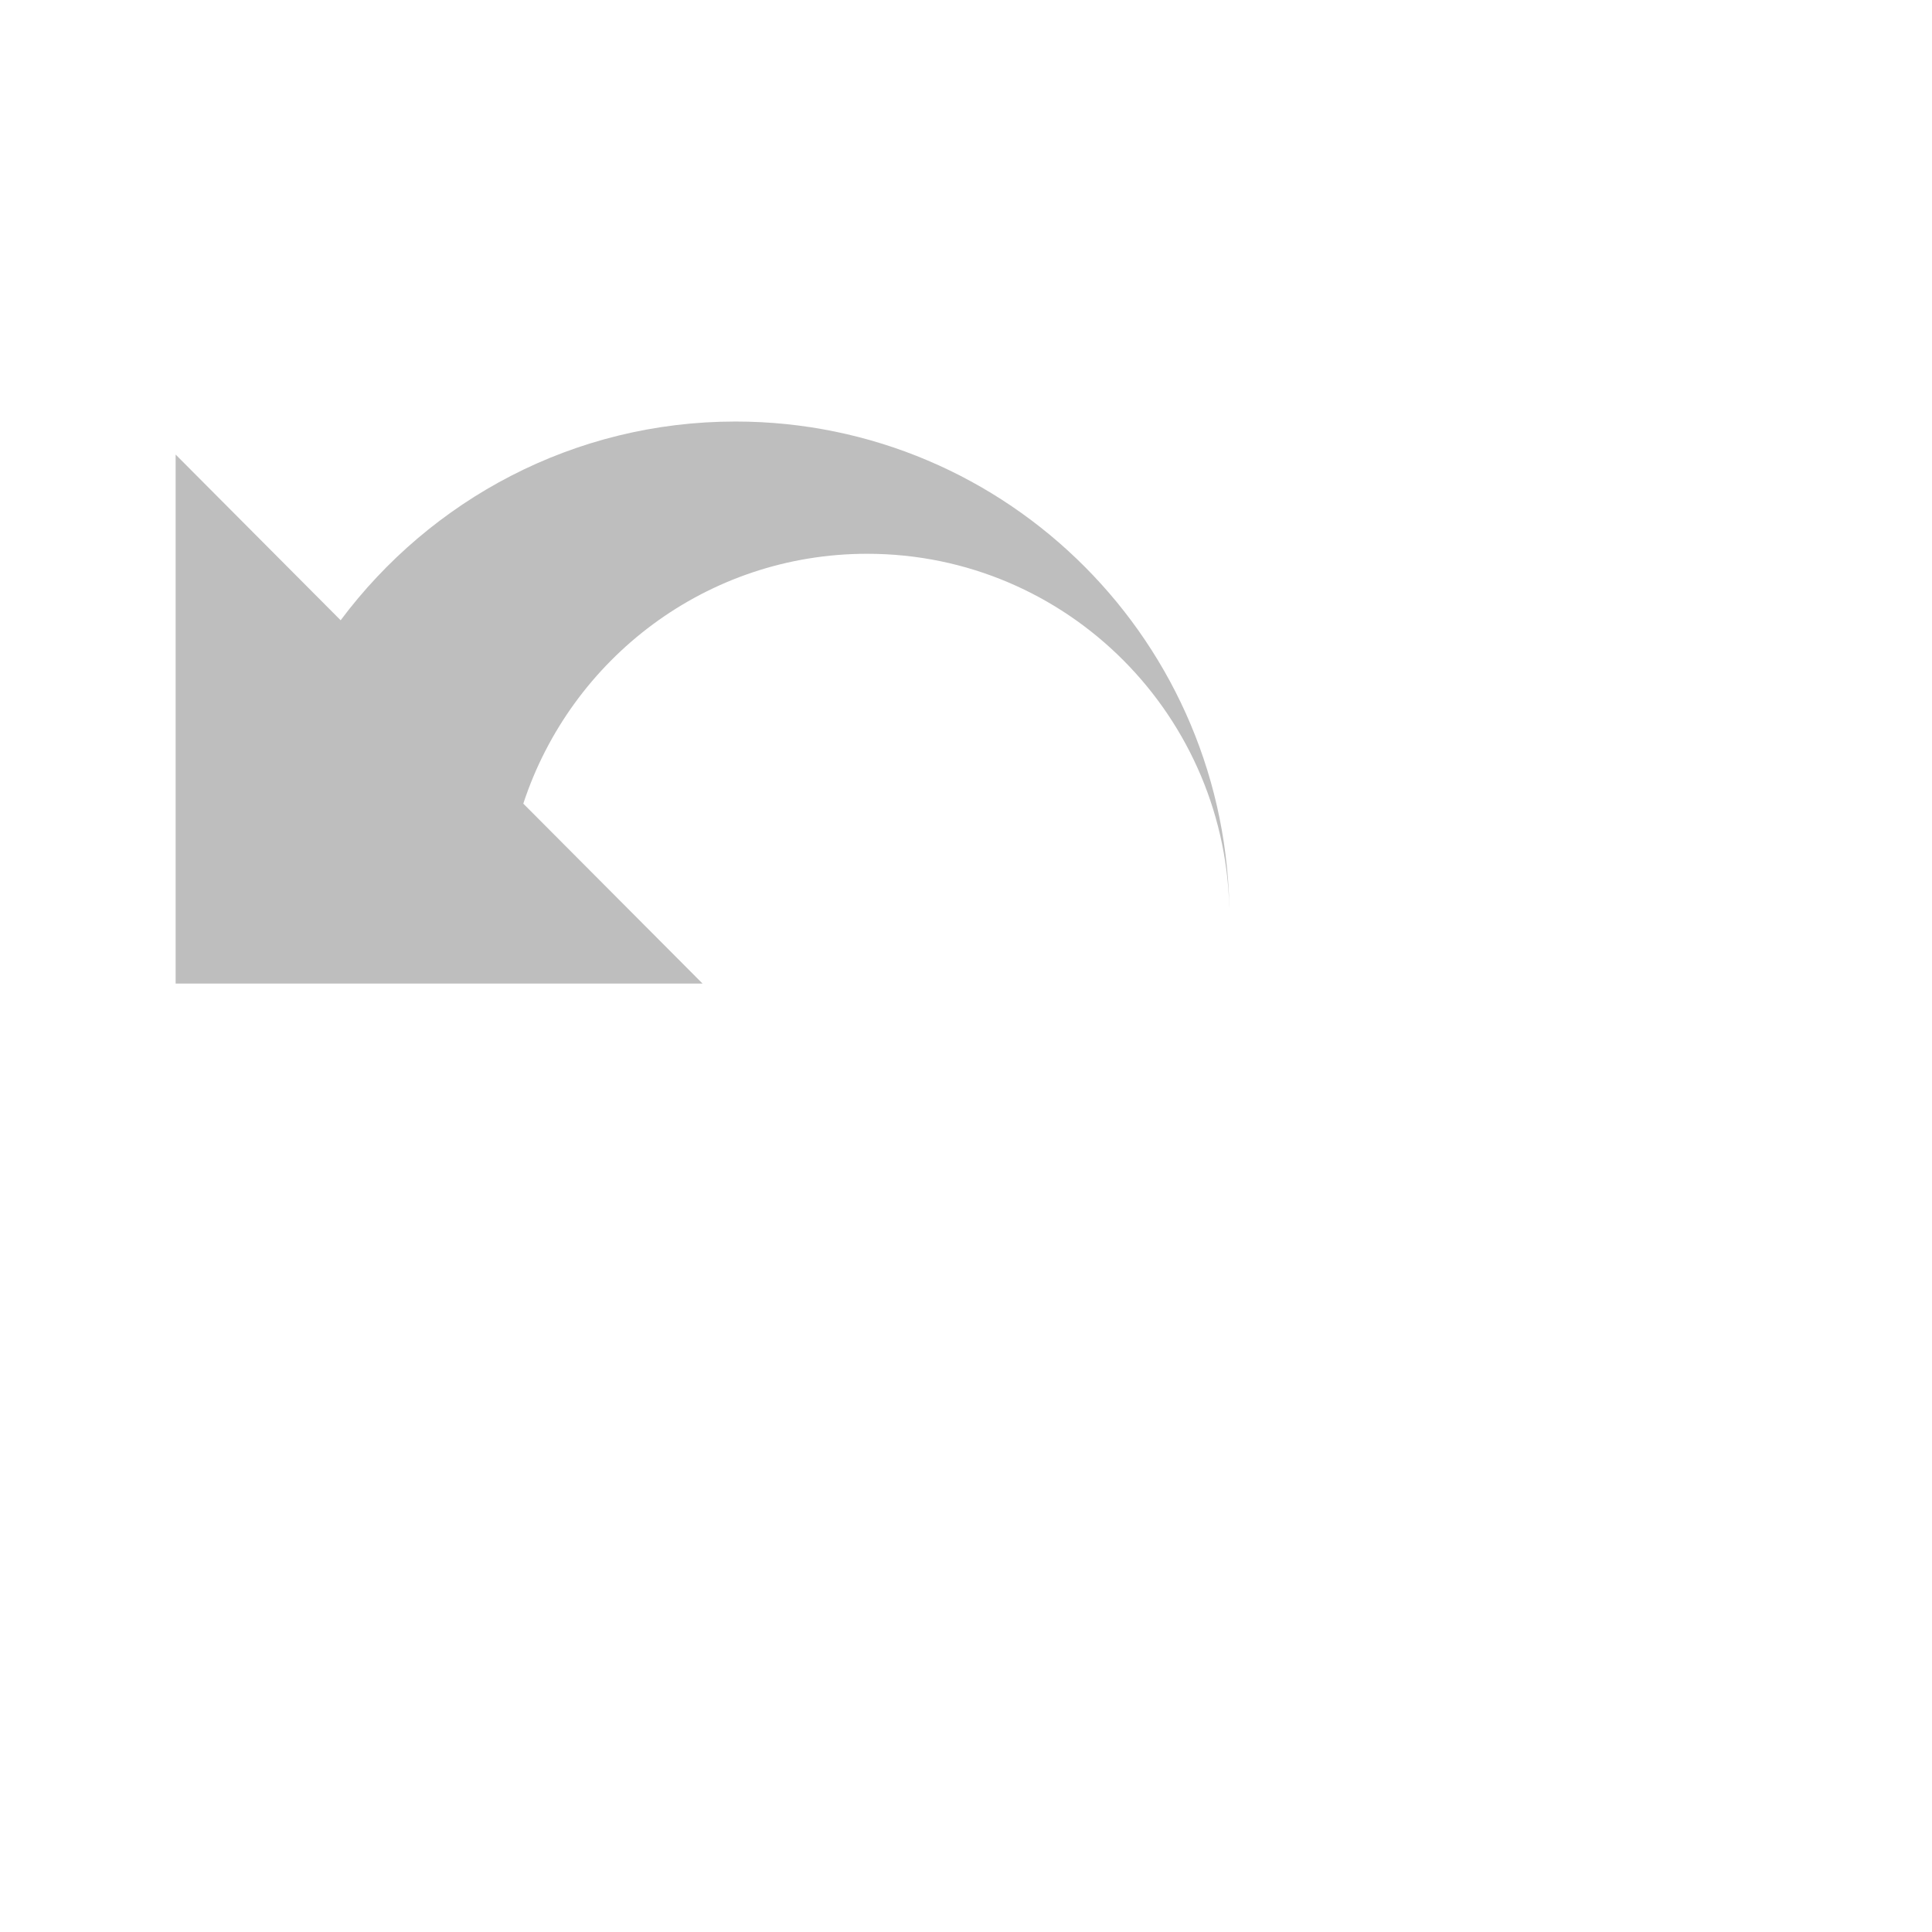 <svg xmlns="http://www.w3.org/2000/svg" viewBox="0 0 22 22">
 <defs id="defs3051">
   <style type="text/css" id="current-color-scheme">
     .ColorScheme-Text {
       color:#bebebe;
     }
     </style>
 </defs>
   <path
      style="fill:currentColor;fill-opacity:1;stroke:none"
      d="m8.375 4.8c-1.841 0-3.47.891-4.496 2.263l-1.879-1.887v6.024h6l-2.041-2.049c.542-1.652 2.089-2.845 3.916-2.845 2.279 0 4.125 1.854 4.125 4.141 0-3.119-2.518-5.647-5.625-5.647z"
      class="ColorScheme-Text" />
</svg>
